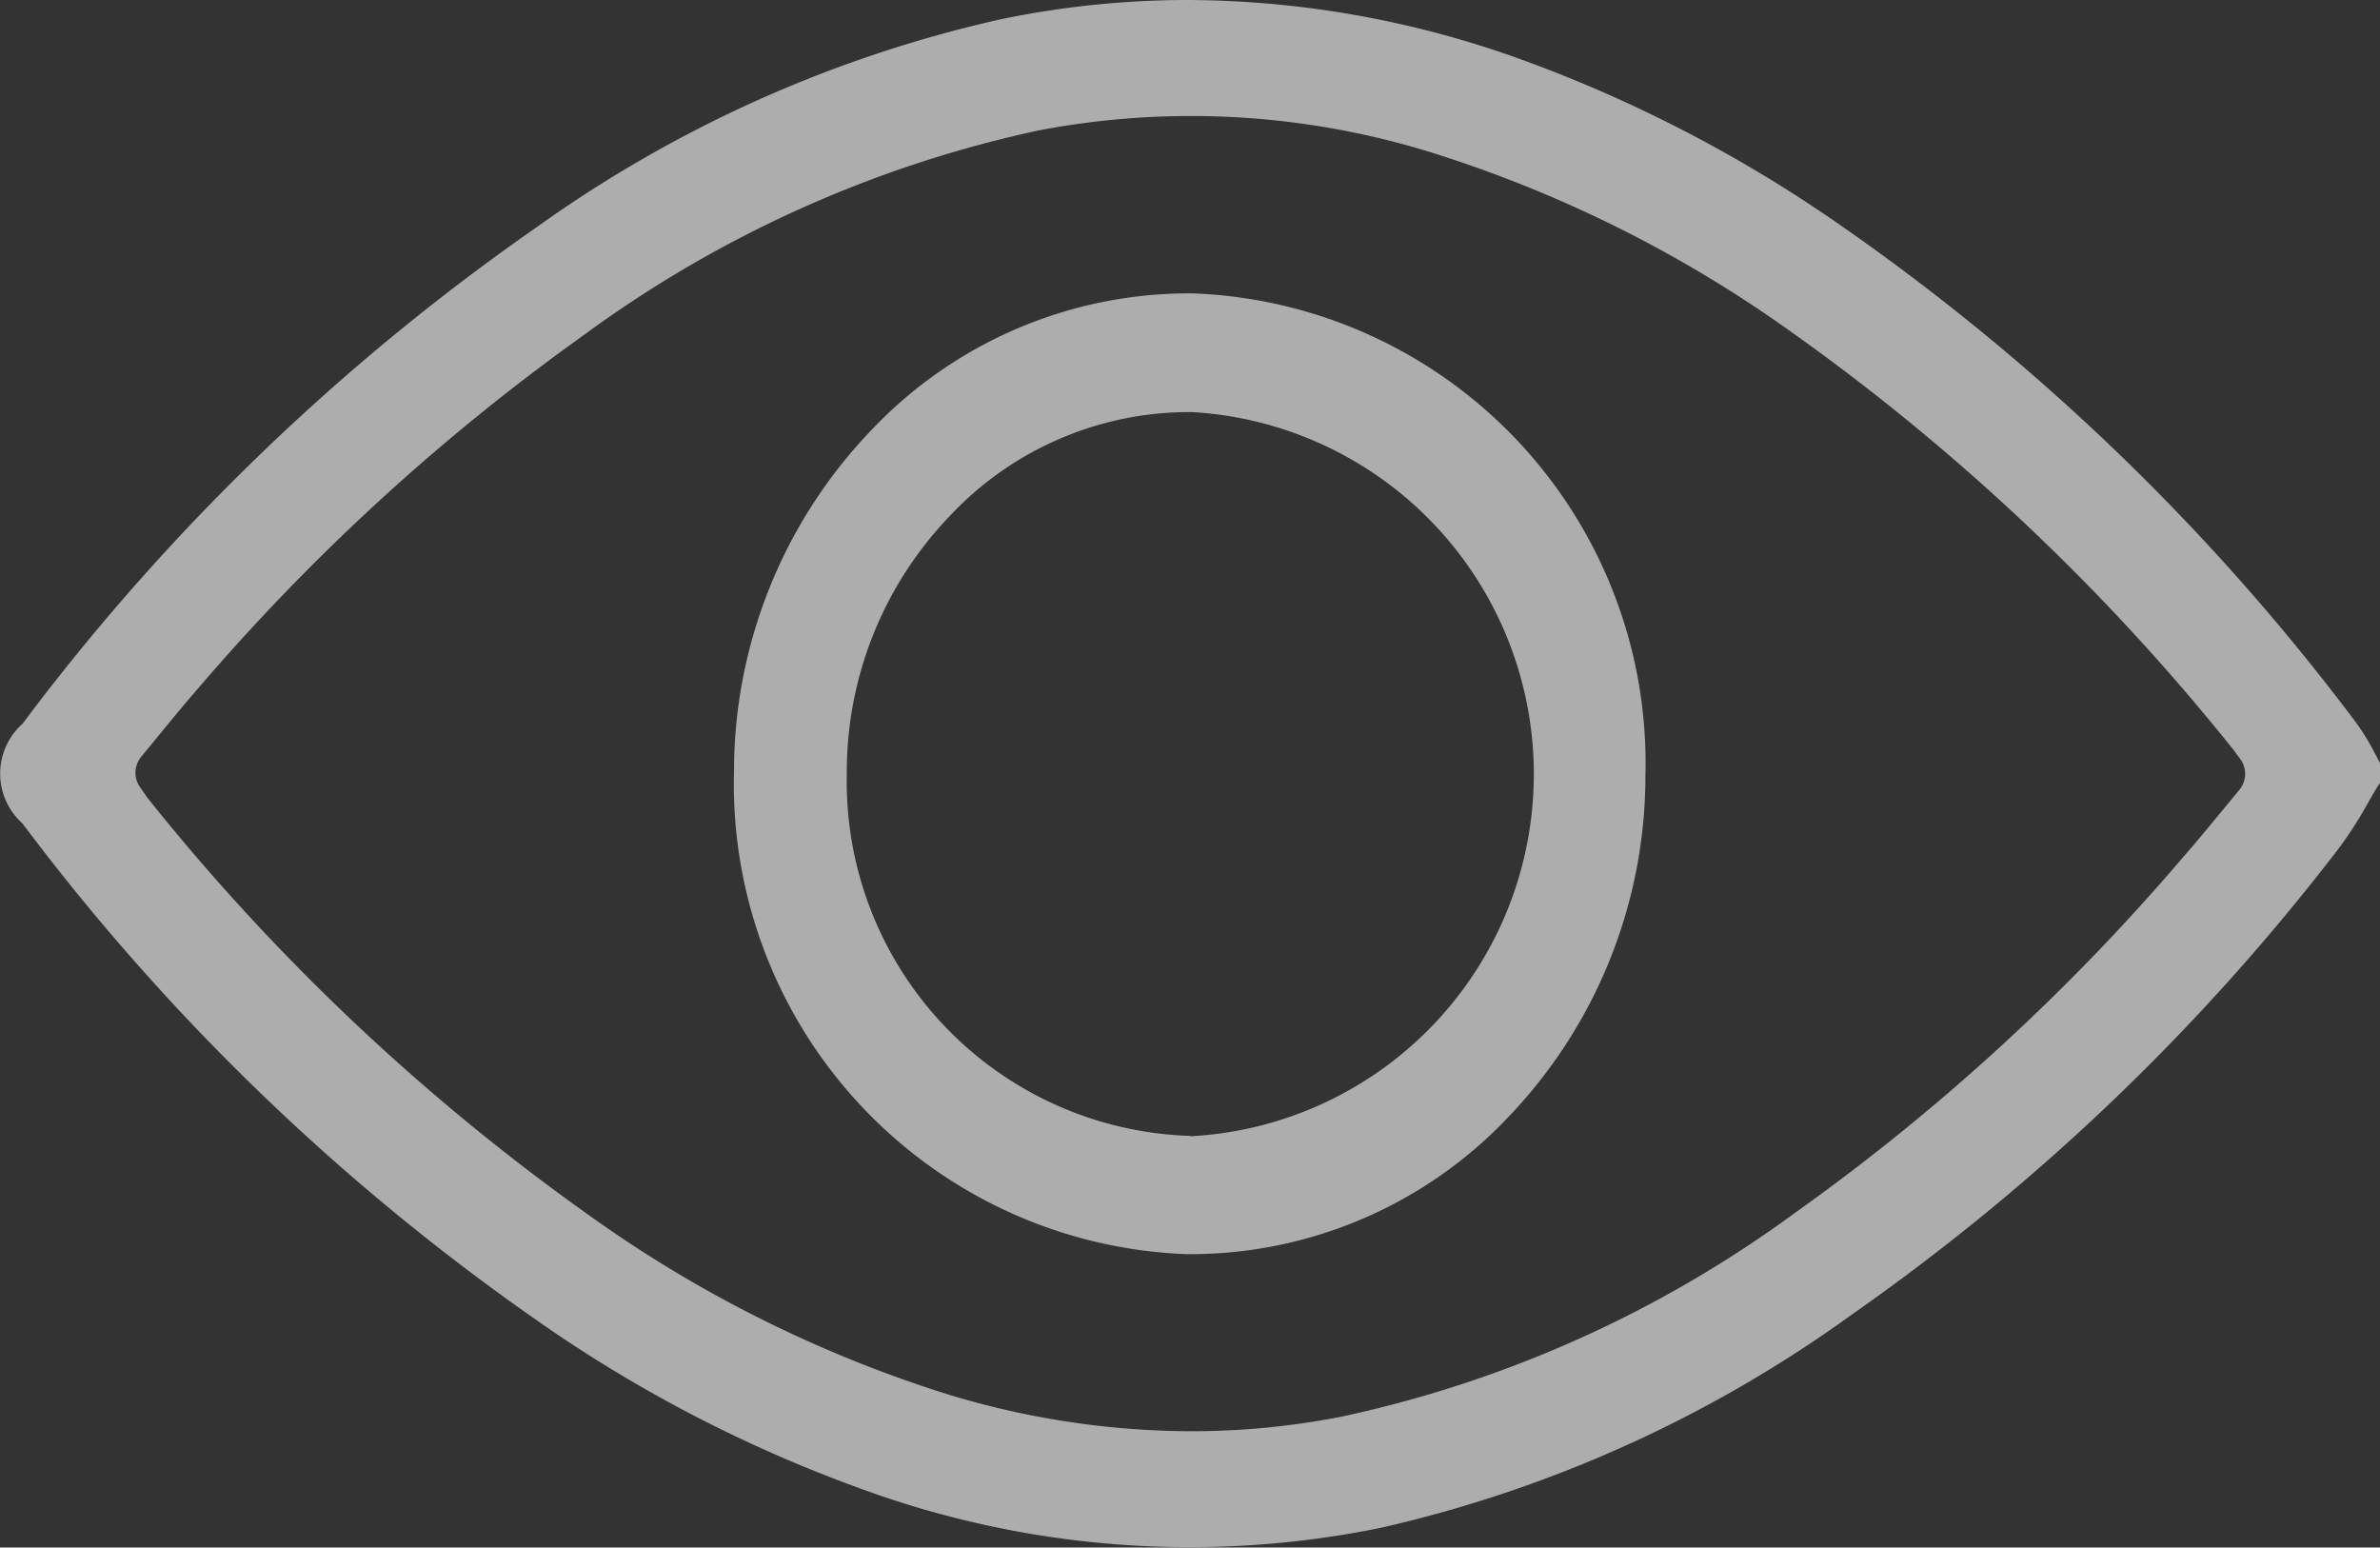 <svg xmlns="http://www.w3.org/2000/svg" width="20.509" height="13.335" viewBox="0 0 20.509 13.335">
  <rect x="0" y="0" width="20.509" height="13.335" fill="#333333" stroke="none"/>
  <g id="View_Icon" data-name="View Icon" transform="translate(-355.229 -441.572)">
    <path id="Path_7106" data-name="Path 7106" d="M375.514,447.775a19.351,19.351,0,0,0-4.411-4.252,11.906,11.906,0,0,0-2.769-1.44,8.532,8.532,0,0,0-2.867-.511,7.933,7.933,0,0,0-1.628.169,11.009,11.009,0,0,0-3.98,1.785,19.318,19.318,0,0,0-4.437,4.284.575.575,0,0,0,0,.857,19.432,19.432,0,0,0,4.437,4.285,11.908,11.908,0,0,0,2.769,1.441,8.221,8.221,0,0,0,4.5.344,11.152,11.152,0,0,0,4.065-1.842,19.007,19.007,0,0,0,4.19-4.013,3.527,3.527,0,0,0,.265-.416c.031-.053.062-.108.1-.163v-.137c-.019-.036-.038-.072-.057-.108A1.936,1.936,0,0,0,375.514,447.775Zm-.991.607-.148.179c-.107.13-.217.264-.331.394a18.454,18.454,0,0,1-3.358,3.076,10.234,10.234,0,0,1-3.9,1.749,6.744,6.744,0,0,1-1.292.125,7.232,7.232,0,0,1-2.133-.329,10.918,10.918,0,0,1-3.035-1.517,18.813,18.813,0,0,1-3.8-3.579c-.022-.027-.041-.053-.06-.082l-.029-.041a.216.216,0,0,1,.009-.264l.156-.19c.11-.135.224-.273.341-.407a18.545,18.545,0,0,1,3.313-3.034,10.283,10.283,0,0,1,3.917-1.765,6.989,6.989,0,0,1,3.445.206,10.959,10.959,0,0,1,3.034,1.52,18.846,18.846,0,0,1,3.8,3.581c.017.02.032.041.052.068l.031.042A.216.216,0,0,1,374.523,448.382Z" transform="translate(0 0)" fill="rgba(255,255,255,0.6)"/>
    <path id="Path_7107" data-name="Path 7107" d="M483.023,491.071h-.043a3.77,3.77,0,0,0-2.728,1.18,4.25,4.25,0,0,0-1.182,2.944,4.053,4.053,0,0,0,3.9,4.155h.044a3.769,3.769,0,0,0,2.727-1.18,4.249,4.249,0,0,0,1.183-2.943h0A4.052,4.052,0,0,0,483.023,491.071ZM483,498.331H483a3.055,3.055,0,0,1-2.958-3.117,3.182,3.182,0,0,1,.883-2.22,2.828,2.828,0,0,1,2.094-.9,3.125,3.125,0,0,1-.01,6.24Z" transform="translate(-117.516 -46.971)" fill="rgba(255,255,255,0.6)"/>
  </g>
</svg>
